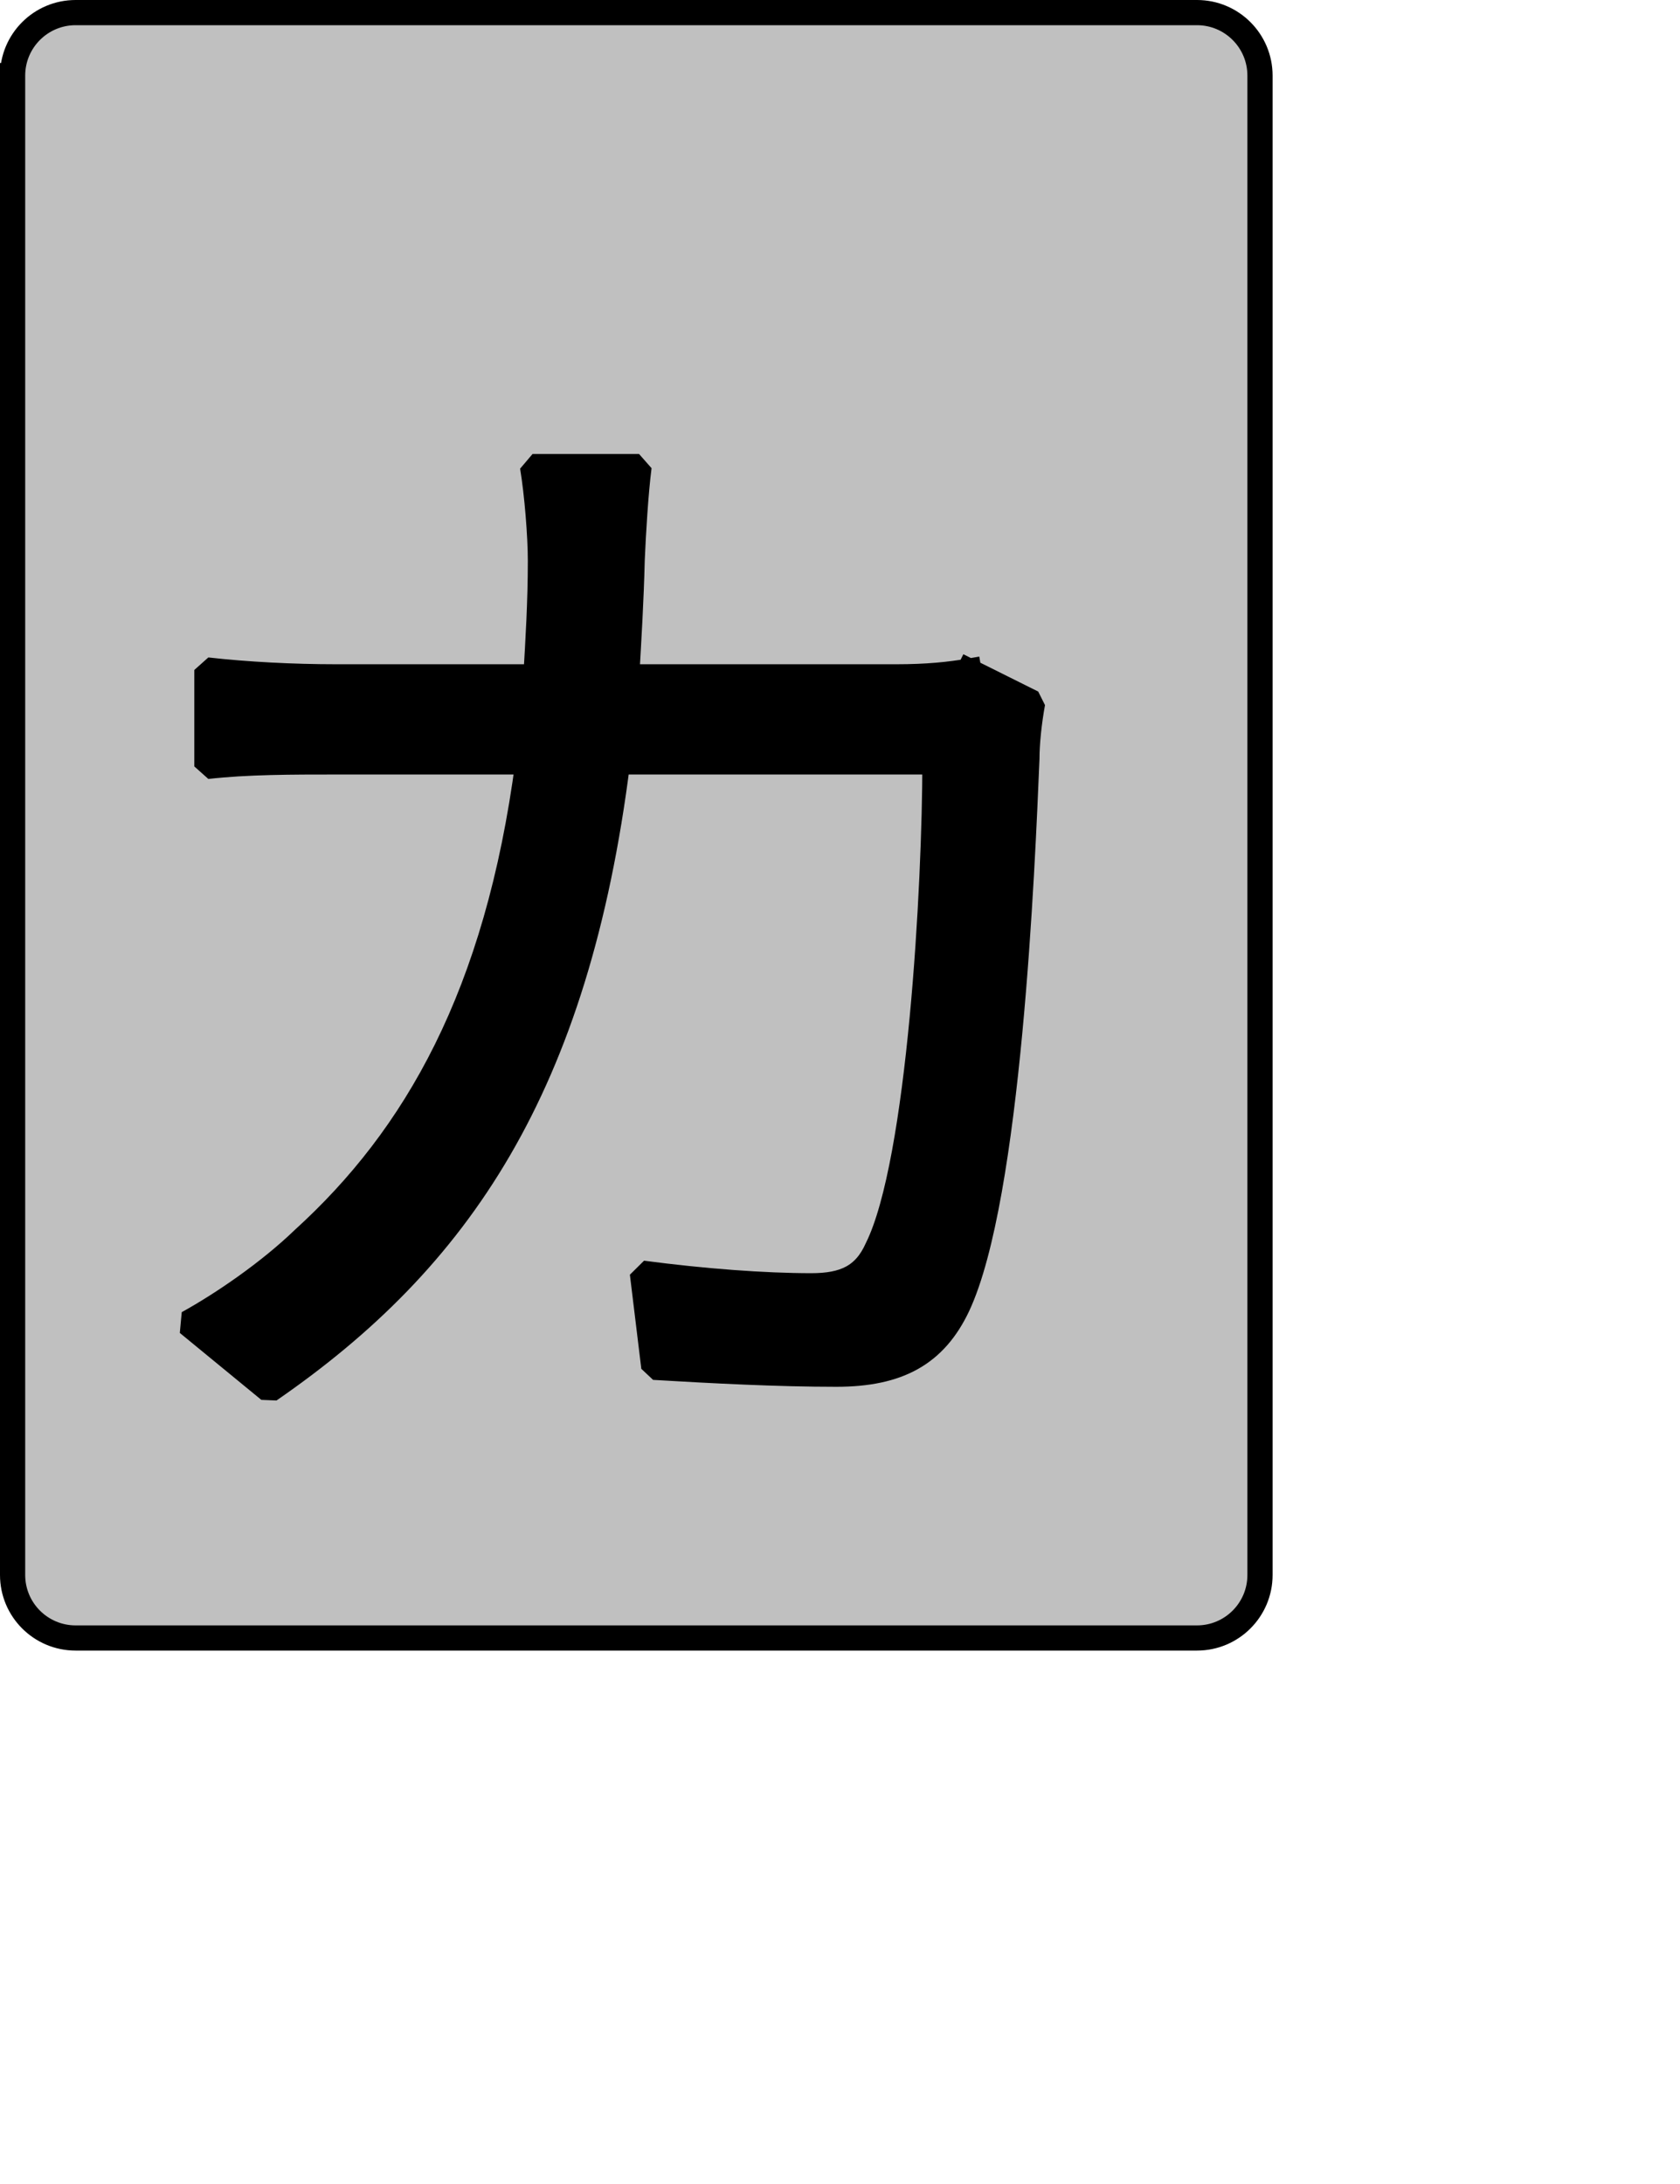 <?xml version="1.0" encoding="UTF-8" standalone="no"?>
<svg width="35.278mm" height="45.861mm"
 xmlns="http://www.w3.org/2000/svg" xmlns:xlink="http://www.w3.org/1999/xlink"  version="1.2" baseProfile="tiny">
<title>Qt SVG Document</title>
<desc>Generated with Qt</desc>
<defs>
</defs>
<g fill="none" stroke="black" stroke-width="1" fill-rule="evenodd" stroke-linecap="square" stroke-linejoin="bevel" >

<g fill="#c0c0c0" fill-opacity="1" stroke="none" transform="matrix(1,0,0,1,0,0)"
font-family="Noto Sans" font-size="10" font-weight="400" font-style="normal" 
>
<path vector-effect="none" fill-rule="evenodd" d="M1,6 C1,3.239 3.239,1 6,1 L95,1 C97.761,1 100,3.239 100,6 L100,125 C100,127.761 97.761,130 95,130 L6,130 C3.239,130 1,127.761 1,125 L1,6"/>
</g>

<g fill="none" stroke="#000000" stroke-opacity="1" stroke-width="2" stroke-linecap="square" stroke-linejoin="bevel" transform="matrix(1,0,0,1,0,0)"
font-family="Noto Sans" font-size="10" font-weight="400" font-style="normal" 
>
<path vector-effect="none" fill-rule="evenodd" d="M1,6 C1,3.239 3.239,1 6,1 L95,1 C97.761,1 100,3.239 100,6 L100,125 C100,127.761 97.761,130 95,130 L6,130 C3.239,130 1,127.761 1,125 L1,6"/>
</g>

<g fill="none" stroke="#000000" stroke-opacity="1" stroke-width="2" stroke-linecap="square" stroke-linejoin="bevel" transform="matrix(1,0,0,1,0,0)"
font-family="Noto Sans CJK JP" font-size="90" font-weight="400" font-style="normal" 
>
<path vector-effect="none" fill-rule="evenodd" d="M76.906,53.266 C75.375,53.531 73.578,53.719 71.141,53.719 L49.734,53.719 C49.906,50.734 50.094,47.672 50.172,44.422 C50.266,42.266 50.453,39.109 50.719,37.031 L42.266,37.031 C42.625,39.203 42.891,42.531 42.891,44.516 C42.891,47.766 42.703,50.828 42.531,53.719 L26.688,53.719 C23.266,53.719 19.578,53.531 16.422,53.172 L16.422,60.828 C19.578,60.469 23.172,60.469 26.781,60.469 L41.906,60.469 C39.469,79 32.984,90.25 24.078,98.344 C21.375,100.953 17.688,103.484 14.906,105.016 L21.375,110.328 C36.406,99.969 45.766,86.297 49.016,60.469 L74.203,60.469 C74.203,70.094 73.031,92.234 69.625,99.078 C68.625,101.328 67,102.047 64.391,102.047 C60.625,102.047 55.844,101.688 50.984,101.047 L51.891,108.516 C56.562,108.797 61.781,109.063 66.375,109.063 C71.328,109.063 74.203,107.438 76,103.656 C80.062,95.016 81.141,68.828 81.5,60.188 C81.5,59.016 81.672,57.312 81.953,55.781 L76.906,53.266"/>
</g>

<g fill="#000000" fill-opacity="1" stroke="none" transform="matrix(1,0,0,1,0,0)"
font-family="Noto Sans CJK JP" font-size="90" font-weight="400" font-style="normal" 
>
<path vector-effect="none" fill-rule="evenodd" d="M76.906,53.266 C75.375,53.531 73.578,53.719 71.141,53.719 L49.734,53.719 C49.906,50.734 50.094,47.672 50.172,44.422 C50.266,42.266 50.453,39.109 50.719,37.031 L42.266,37.031 C42.625,39.203 42.891,42.531 42.891,44.516 C42.891,47.766 42.703,50.828 42.531,53.719 L26.688,53.719 C23.266,53.719 19.578,53.531 16.422,53.172 L16.422,60.828 C19.578,60.469 23.172,60.469 26.781,60.469 L41.906,60.469 C39.469,79 32.984,90.25 24.078,98.344 C21.375,100.953 17.688,103.484 14.906,105.016 L21.375,110.328 C36.406,99.969 45.766,86.297 49.016,60.469 L74.203,60.469 C74.203,70.094 73.031,92.234 69.625,99.078 C68.625,101.328 67,102.047 64.391,102.047 C60.625,102.047 55.844,101.688 50.984,101.047 L51.891,108.516 C56.562,108.797 61.781,109.063 66.375,109.063 C71.328,109.063 74.203,107.438 76,103.656 C80.062,95.016 81.141,68.828 81.5,60.188 C81.5,59.016 81.672,57.312 81.953,55.781 L76.906,53.266"/>
</g>
</g>
</svg>
